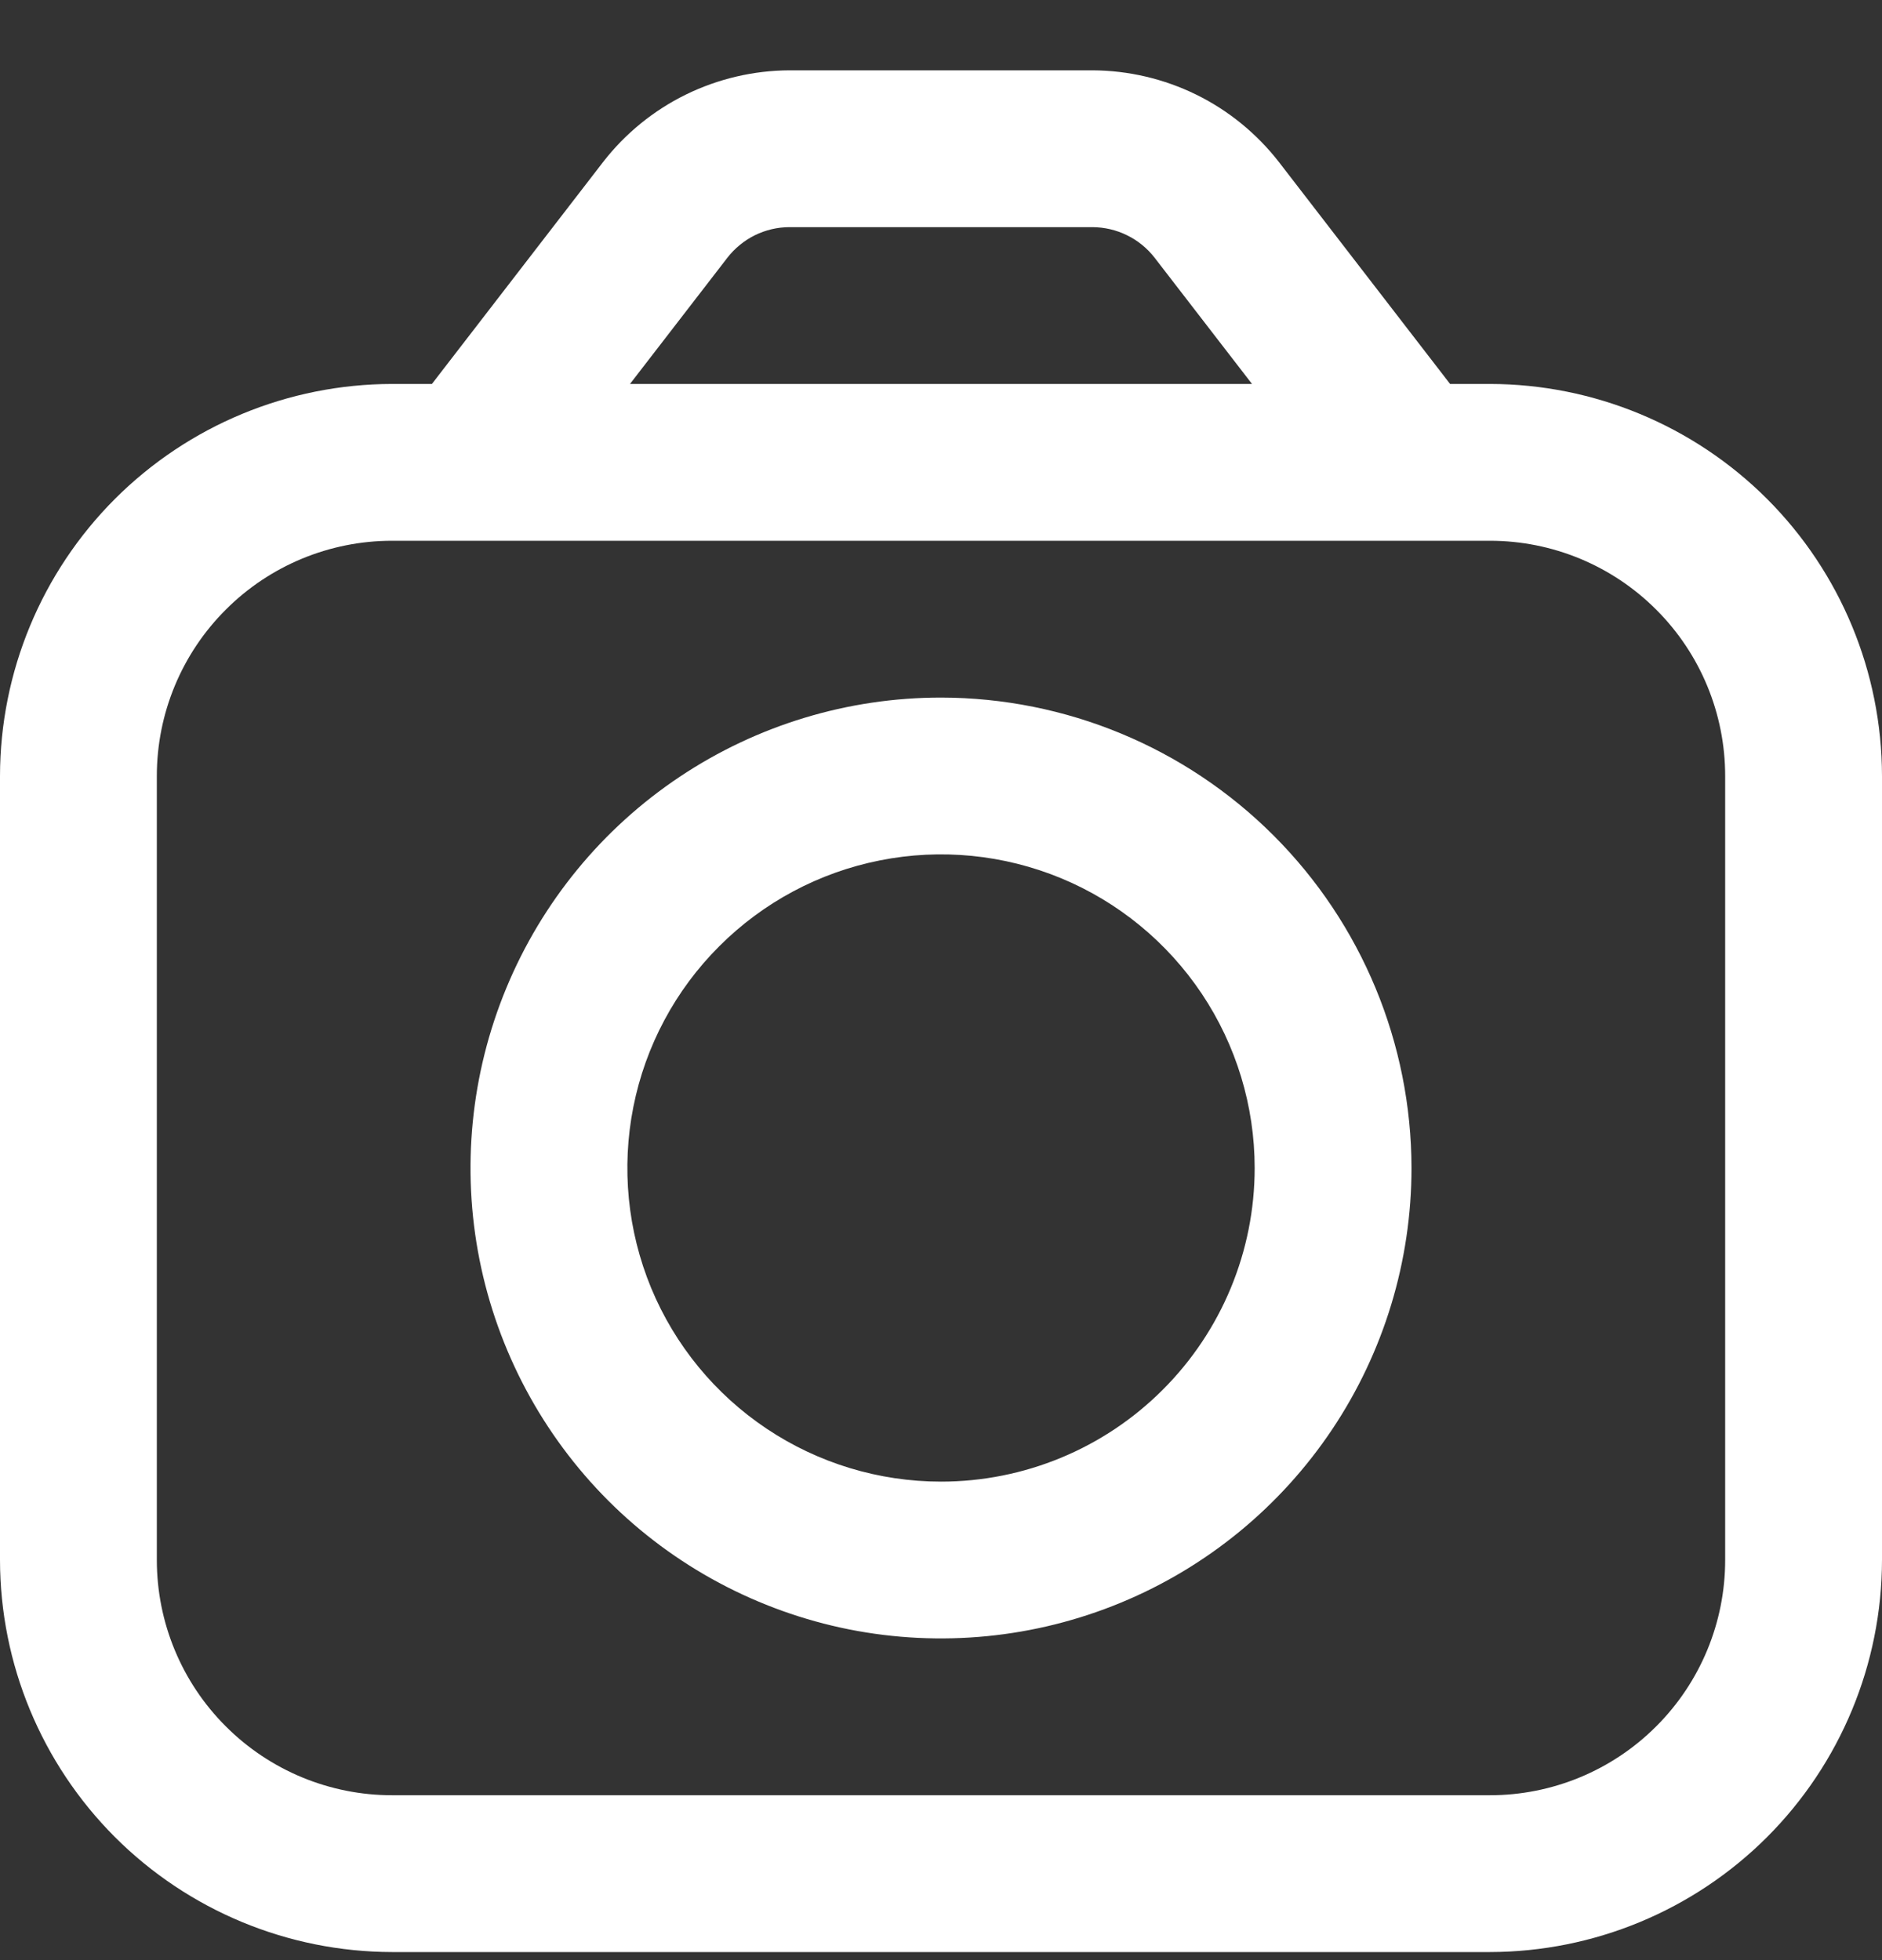 <svg width="24" height="25" viewBox="0 0 24 25" fill="none" xmlns="http://www.w3.org/2000/svg">
<rect x="0" y="0" width="24" height="25" fill="#333333" stroke="none"/>
<g clip-path="url(#clip0_855_2278)">
<path d="M19 4.897H18.492L16.308 2.065C16.026 1.703 15.666 1.409 15.255 1.207C14.843 1.005 14.391 0.899 13.932 0.897L10.068 0.897C9.609 0.899 9.157 1.005 8.745 1.207C8.334 1.409 7.973 1.703 7.692 2.065L5.508 4.897H5C3.674 4.899 2.404 5.426 1.466 6.363C0.529 7.301 0.002 8.571 0 9.897L0 19.897C0.002 21.223 0.529 22.493 1.466 23.431C2.404 24.368 3.674 24.895 5 24.897H19C20.326 24.895 21.596 24.368 22.534 23.431C23.471 22.493 23.998 21.223 24 19.897V9.897C23.998 8.571 23.471 7.301 22.534 6.363C21.596 5.426 20.326 4.899 19 4.897ZM9.276 3.287C9.37 3.166 9.49 3.068 9.627 3C9.764 2.933 9.915 2.897 10.068 2.897H13.932C14.085 2.898 14.236 2.933 14.373 3.001C14.51 3.068 14.63 3.166 14.724 3.287L15.966 4.897H8.034L9.276 3.287ZM22 19.897C22 20.693 21.684 21.456 21.121 22.018C20.559 22.581 19.796 22.897 19 22.897H5C4.204 22.897 3.441 22.581 2.879 22.018C2.316 21.456 2 20.693 2 19.897V9.897C2 9.101 2.316 8.338 2.879 7.776C3.441 7.213 4.204 6.897 5 6.897H19C19.796 6.897 20.559 7.213 21.121 7.776C21.684 8.338 22 9.101 22 9.897V19.897Z" fill="white"/>
<path d="M12 8.897C10.813 8.897 9.653 9.249 8.667 9.908C7.68 10.567 6.911 11.505 6.457 12.601C6.003 13.697 5.884 14.904 6.115 16.067C6.347 17.231 6.918 18.3 7.757 19.14C8.596 19.979 9.666 20.55 10.829 20.782C11.993 21.013 13.2 20.894 14.296 20.44C15.393 19.986 16.329 19.217 16.989 18.23C17.648 17.244 18 16.084 18 14.897C17.998 13.306 17.366 11.781 16.241 10.656C15.116 9.531 13.591 8.899 12 8.897ZM12 18.897C11.209 18.897 10.435 18.662 9.778 18.223C9.12 17.783 8.607 17.159 8.304 16.428C8.002 15.697 7.923 14.893 8.077 14.117C8.231 13.341 8.612 12.628 9.172 12.069C9.731 11.509 10.444 11.128 11.22 10.974C11.996 10.819 12.8 10.899 13.531 11.201C14.262 11.504 14.886 12.017 15.326 12.675C15.765 13.332 16 14.106 16 14.897C16 15.958 15.579 16.975 14.828 17.725C14.078 18.476 13.061 18.897 12 18.897Z" fill="white"/>
</g>
<defs>
<clipPath id="clip0_855_2278">
<rect width="24" height="24" fill="white" transform="translate(0 0.897)"/>
</clipPath>
</defs>
</svg>
